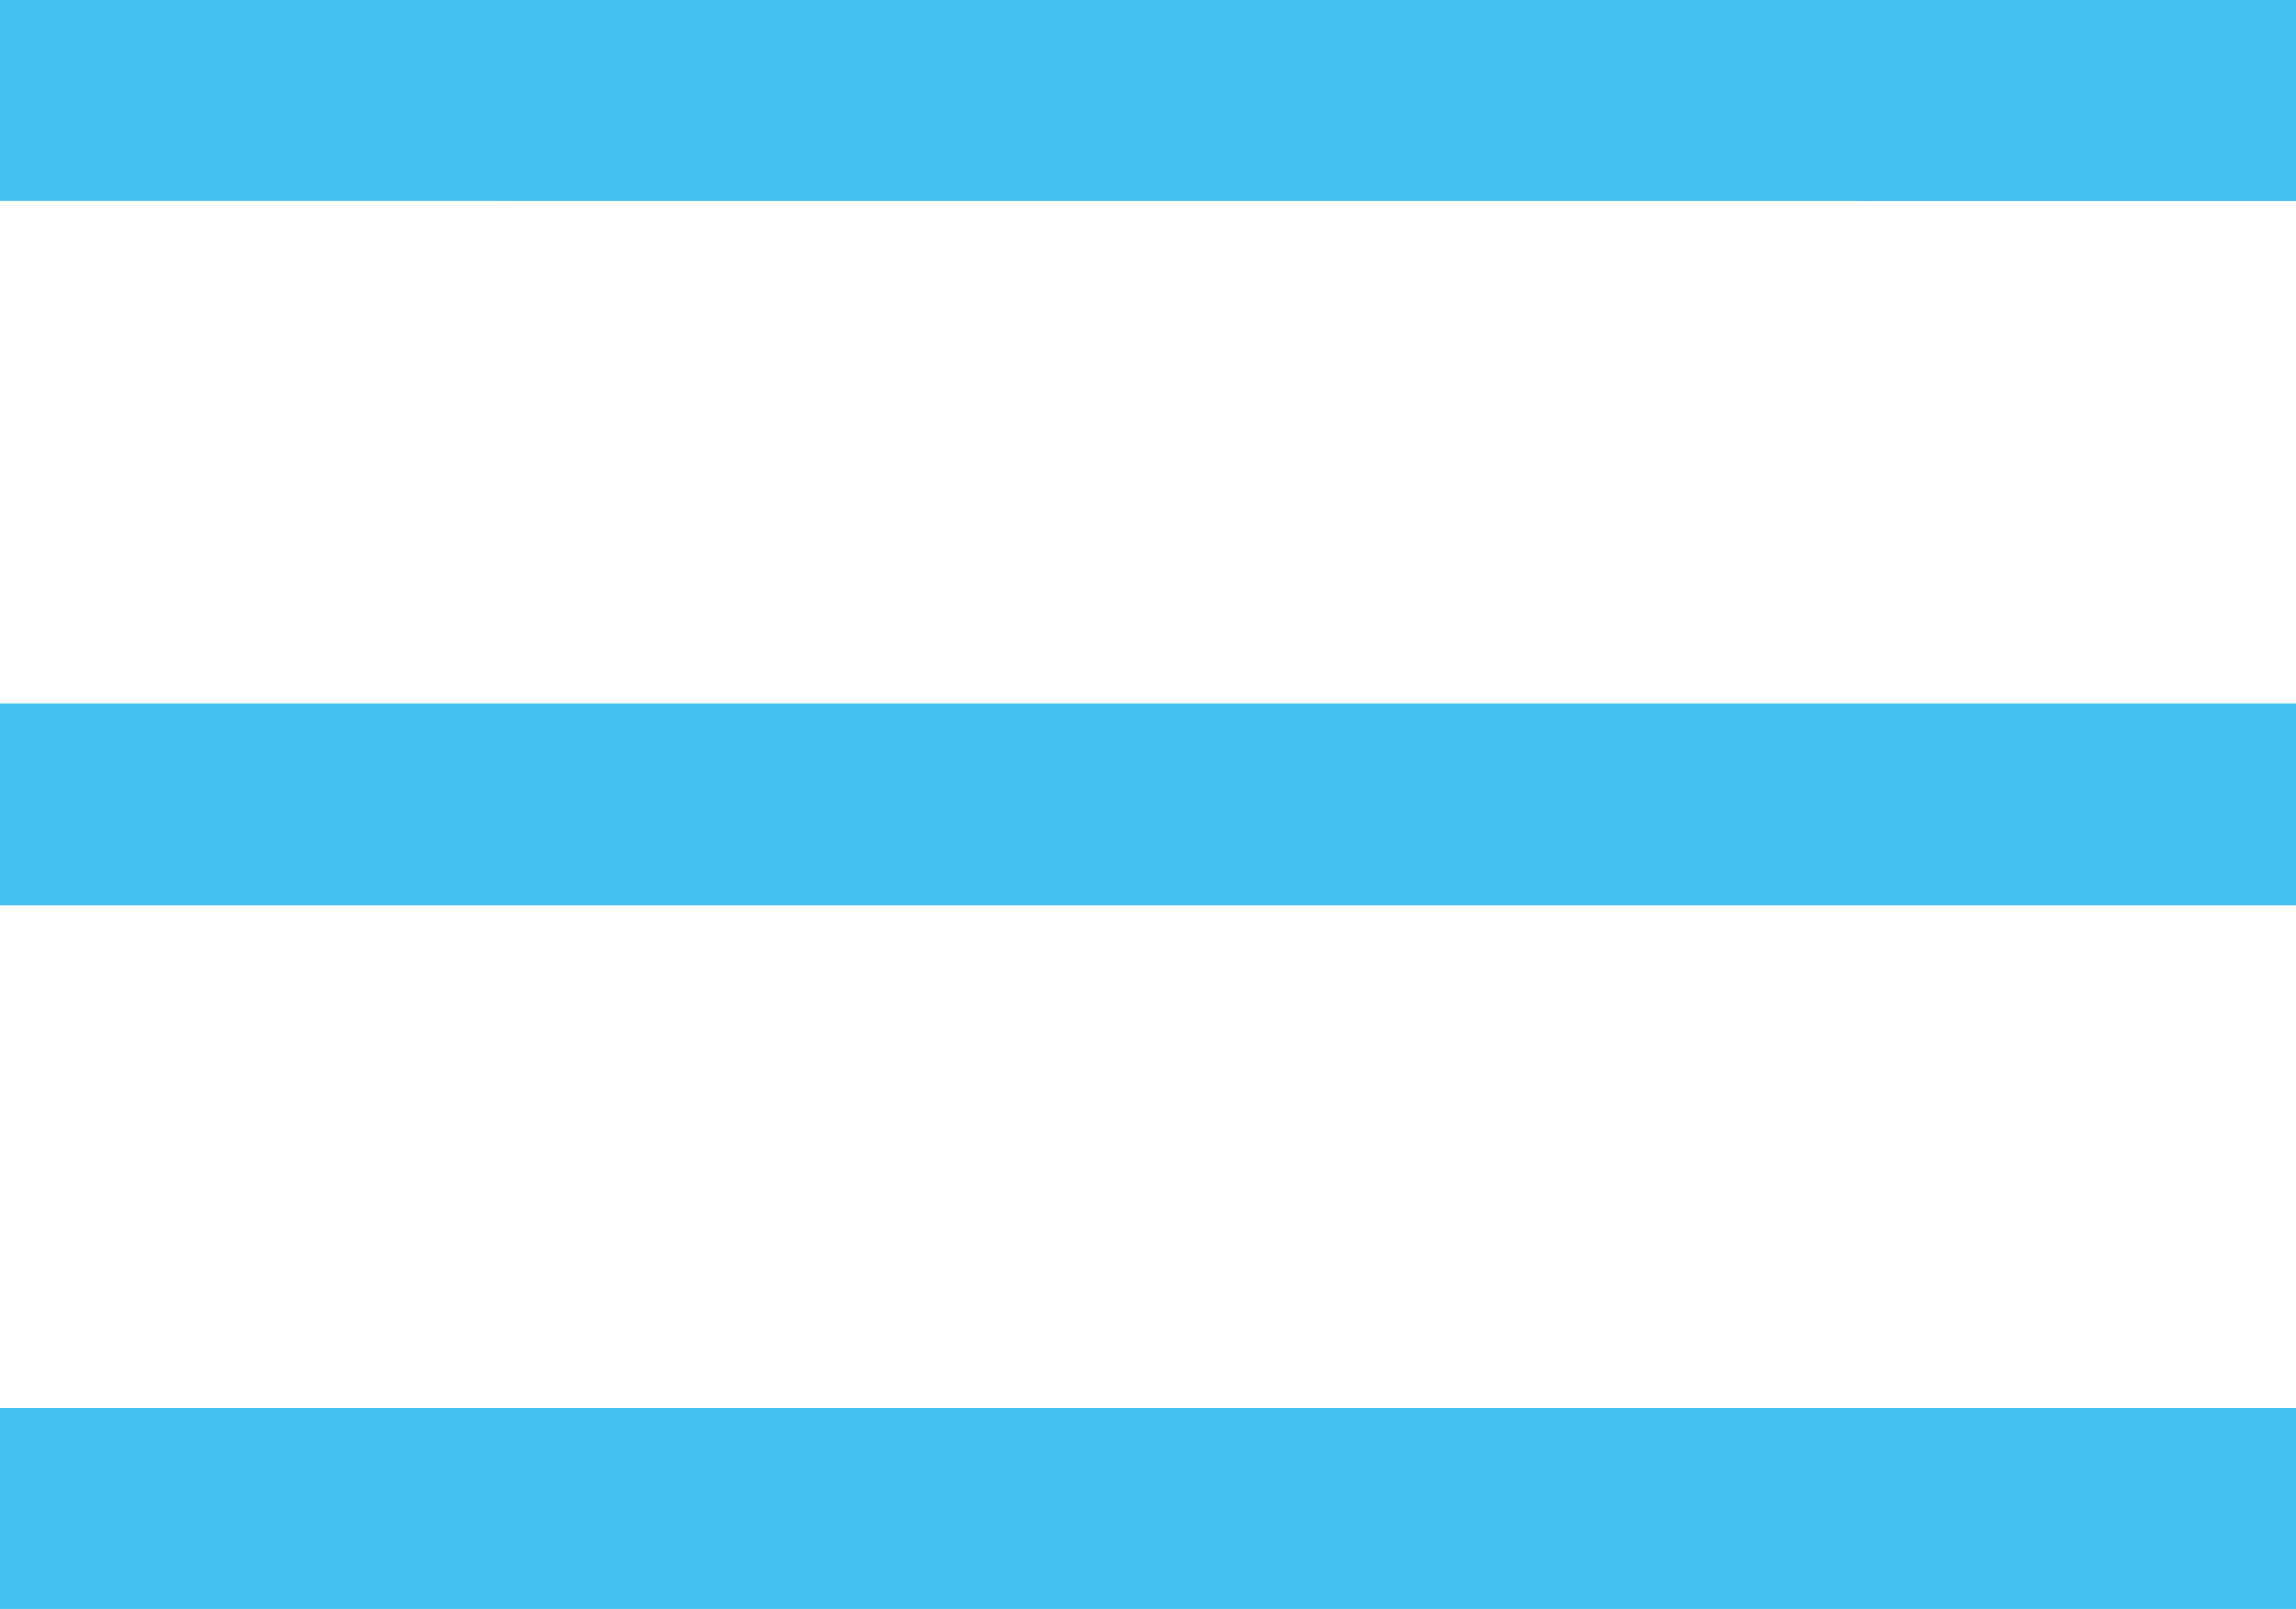 <svg xmlns="http://www.w3.org/2000/svg" width="22.581" height="15.824" viewBox="0 0 22.581 15.824">
  <path id="menu" d="M6,27.824V25.846H28.581v1.978ZM6,20.9V18.923H28.581V20.9Zm0-6.923V12H28.581v1.978Z" transform="translate(-6 -12)" fill="#45c1ef"/>
</svg>
